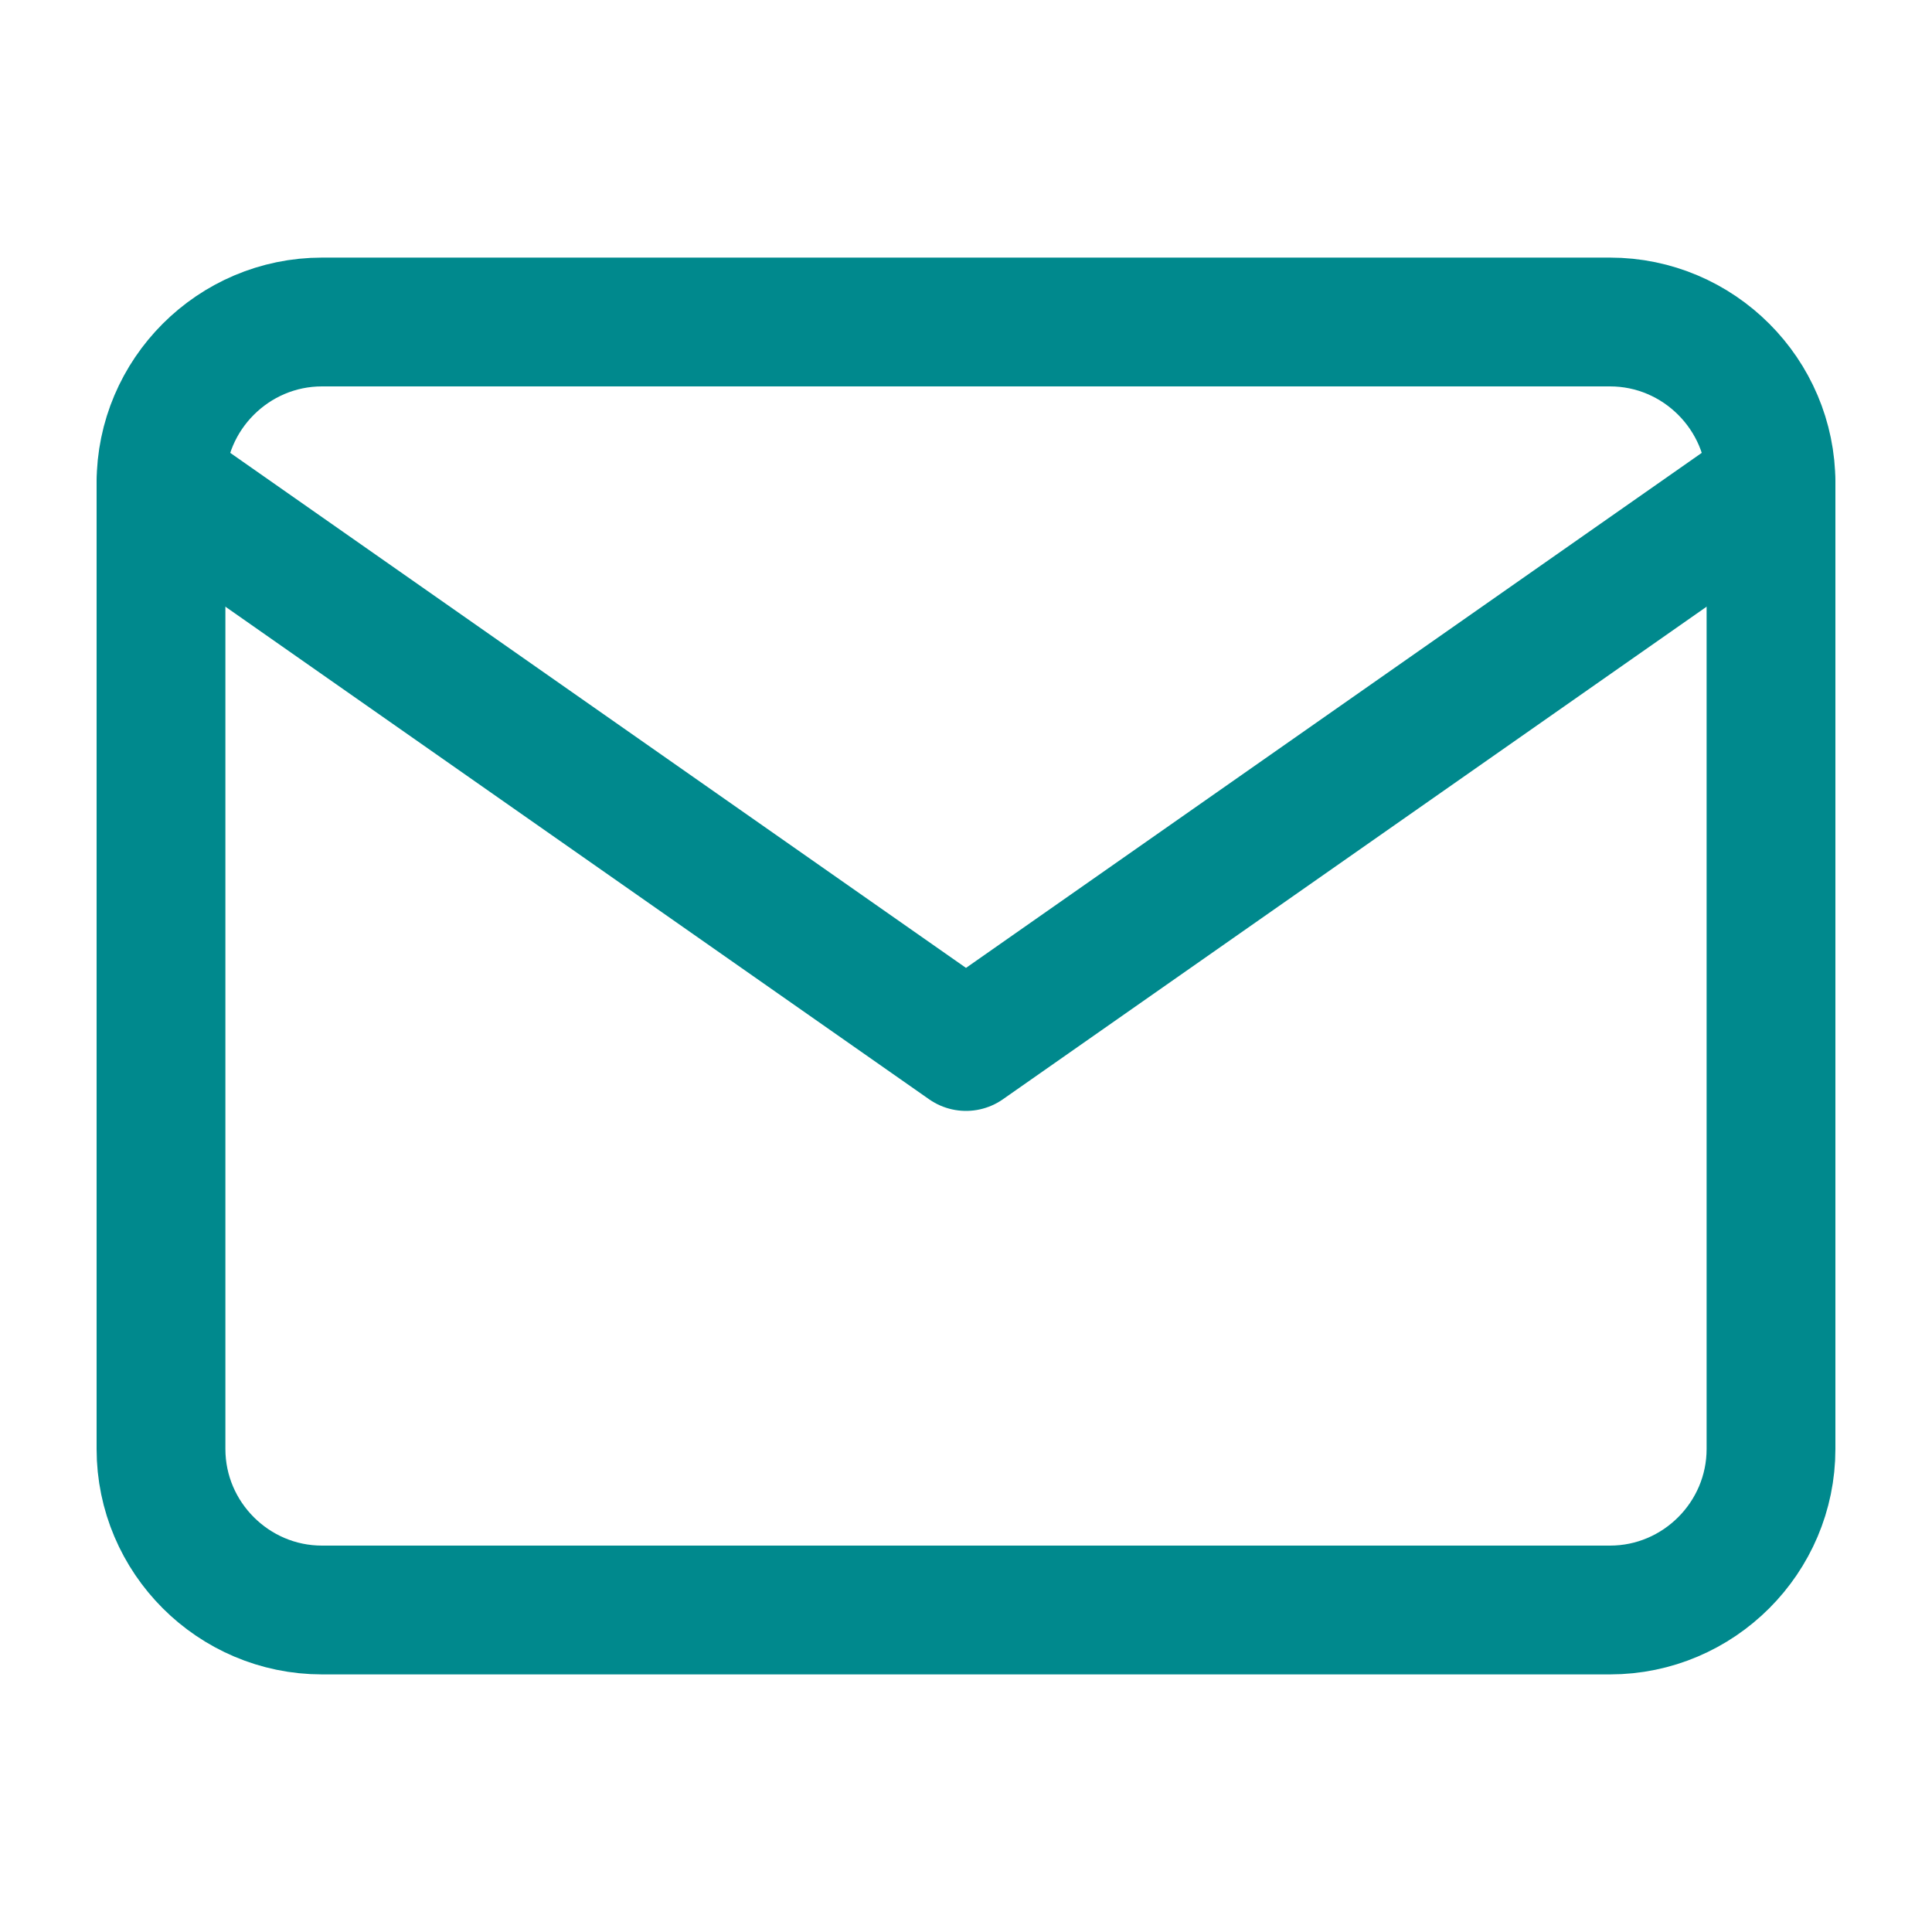 <svg width="15" height="15" viewBox="0 0 15 15" fill="none" xmlns="http://www.w3.org/2000/svg">
<path d="M2.5 2.5H12.5C13.188 2.5 13.75 3.062 13.75 3.75V11.25C13.75 11.938 13.188 12.5 12.5 12.5H2.5C1.812 12.5 1.25 11.938 1.25 11.25V3.75C1.25 3.062 1.812 2.5 2.5 2.5Z" stroke="#00898D" stroke-linecap="round" stroke-linejoin="round"/>
<path d="M13.75 3.75L7.5 8.125L1.25 3.75" stroke="#00898D" stroke-linecap="round" stroke-linejoin="round"/>
</svg>
